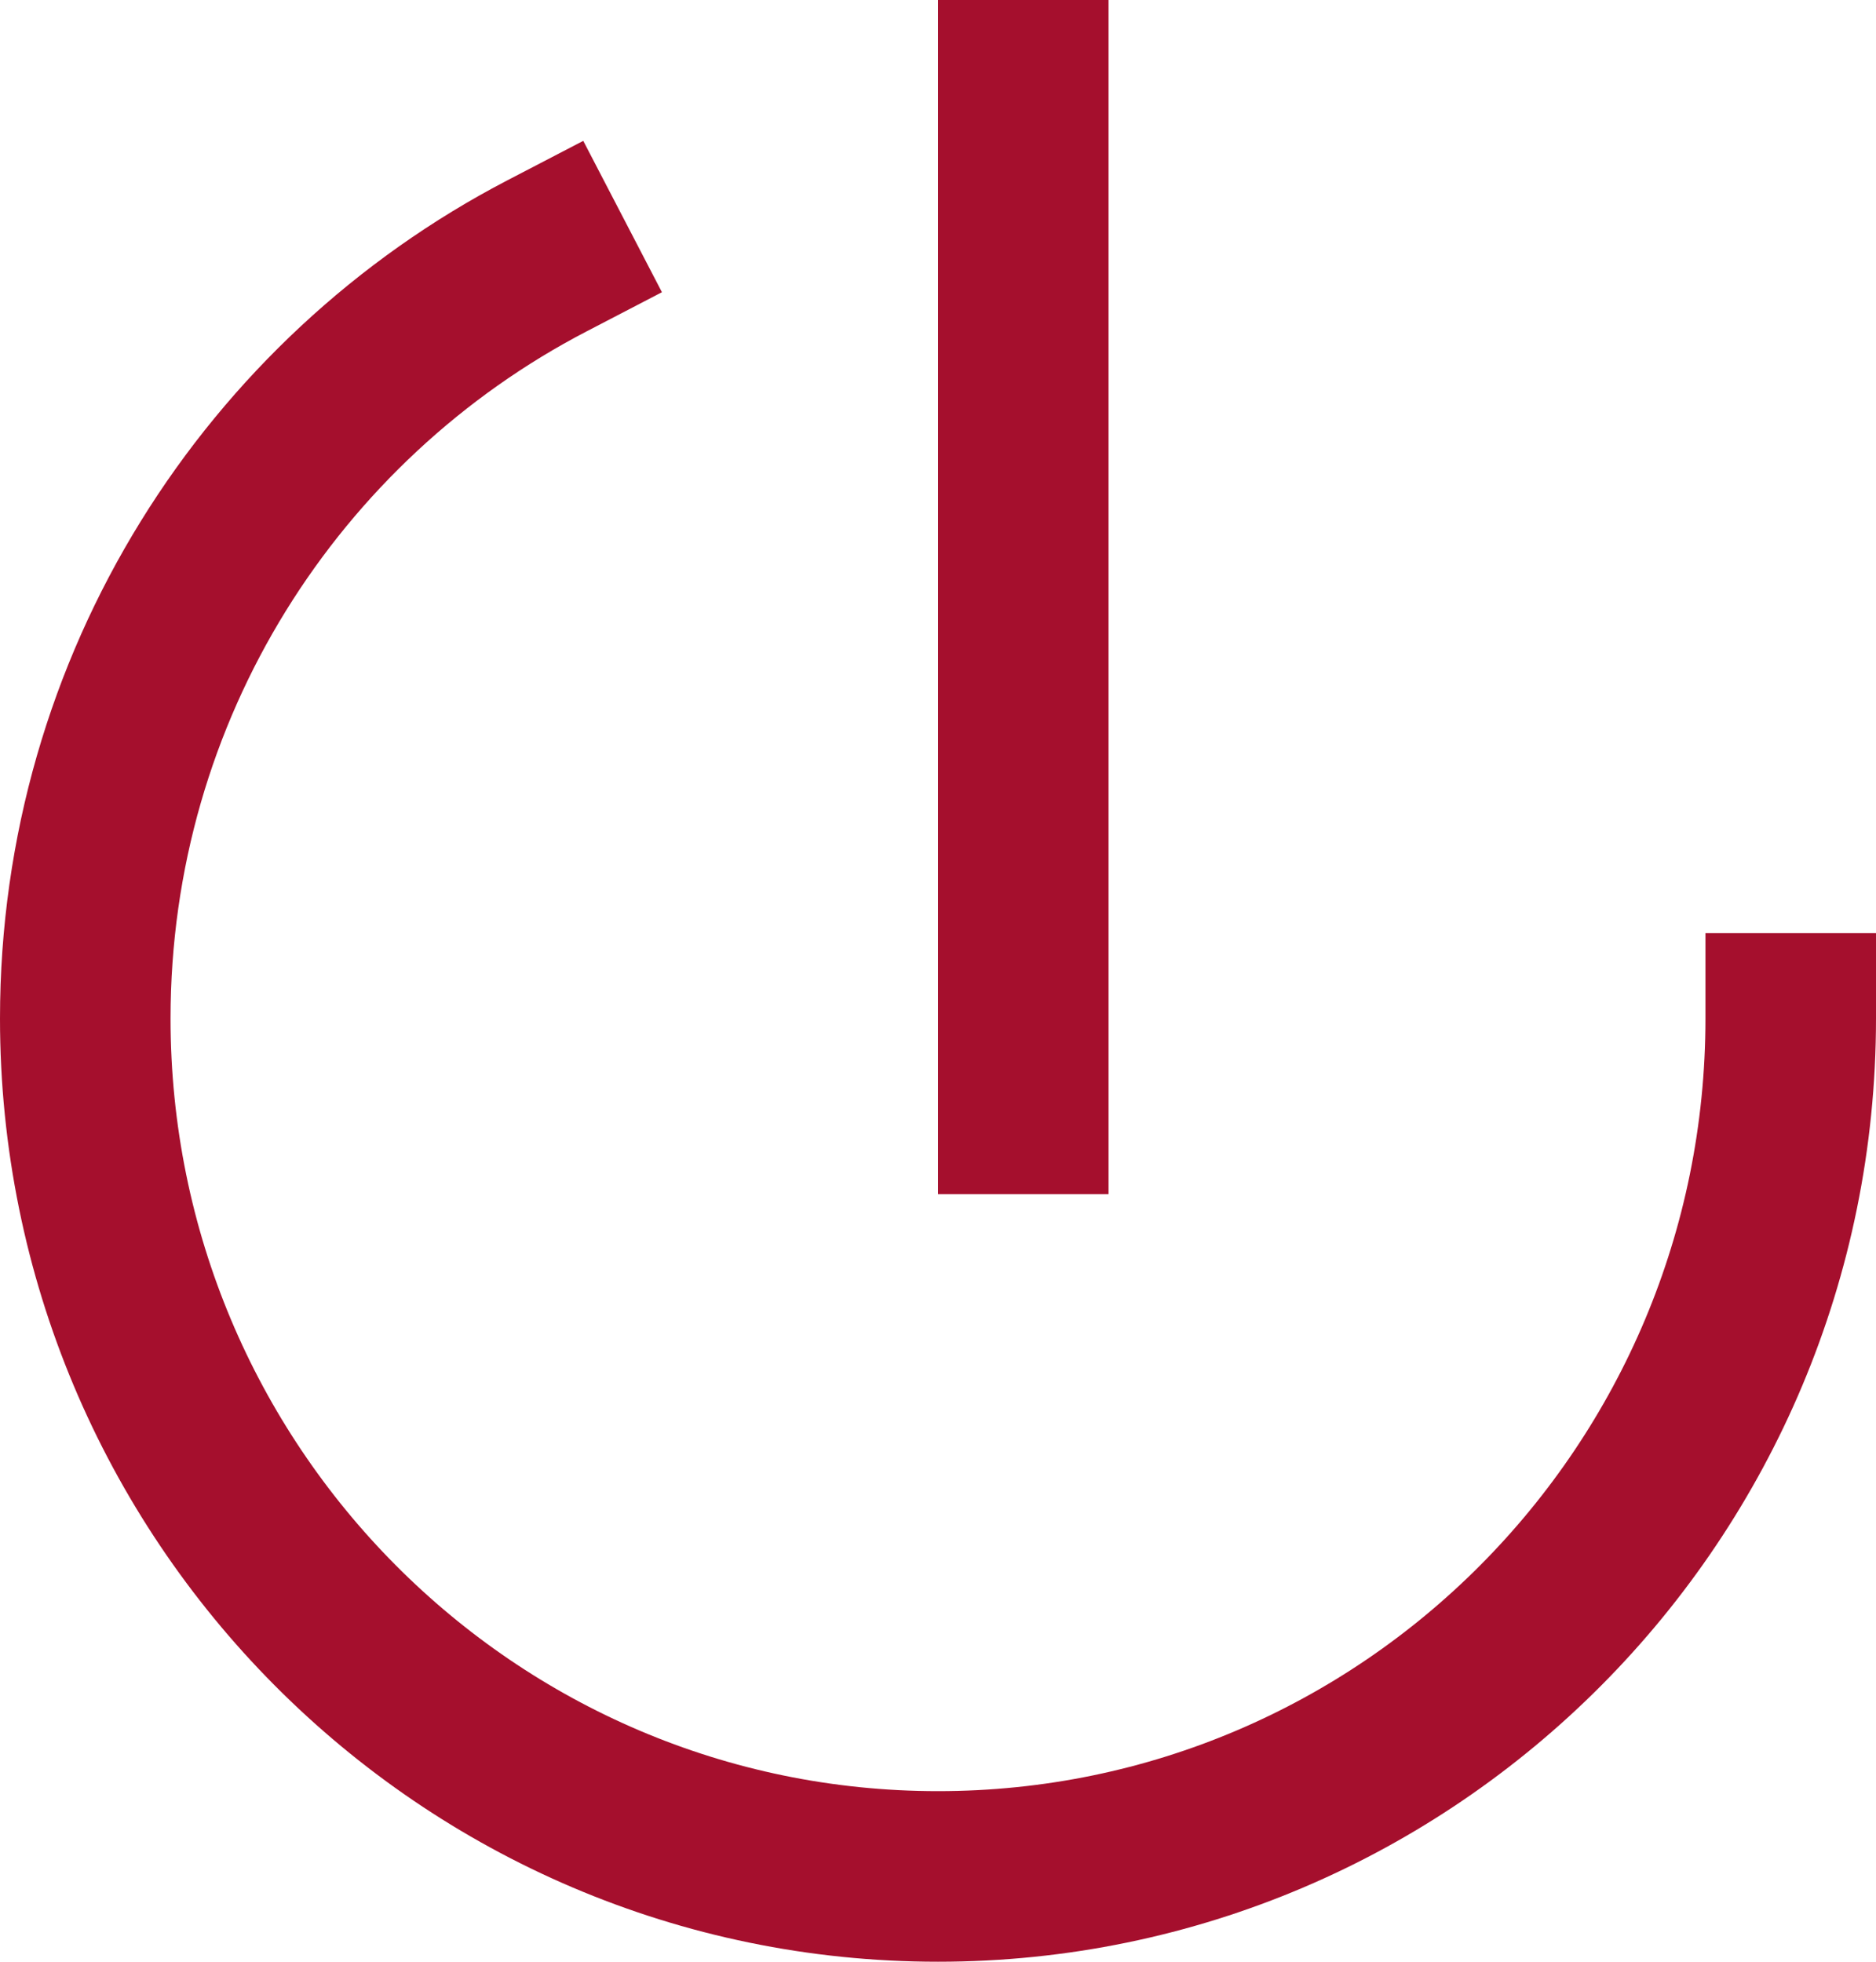 <svg width="22" height="23" viewBox="0 0 22 23" fill="none" xmlns="http://www.w3.org/2000/svg">
<path d="M21 11.941C21 17.497 16.523 22 11 22C5.477 22 1 17.497 1 11.941C1 8.048 3.198 4.672 6.414 3" stroke="#A50F2D" stroke-width="2" stroke-linecap="square"/>
<path d="M12 1V13" stroke="#A50F2D" stroke-width="2" stroke-linecap="square"/>
</svg>
